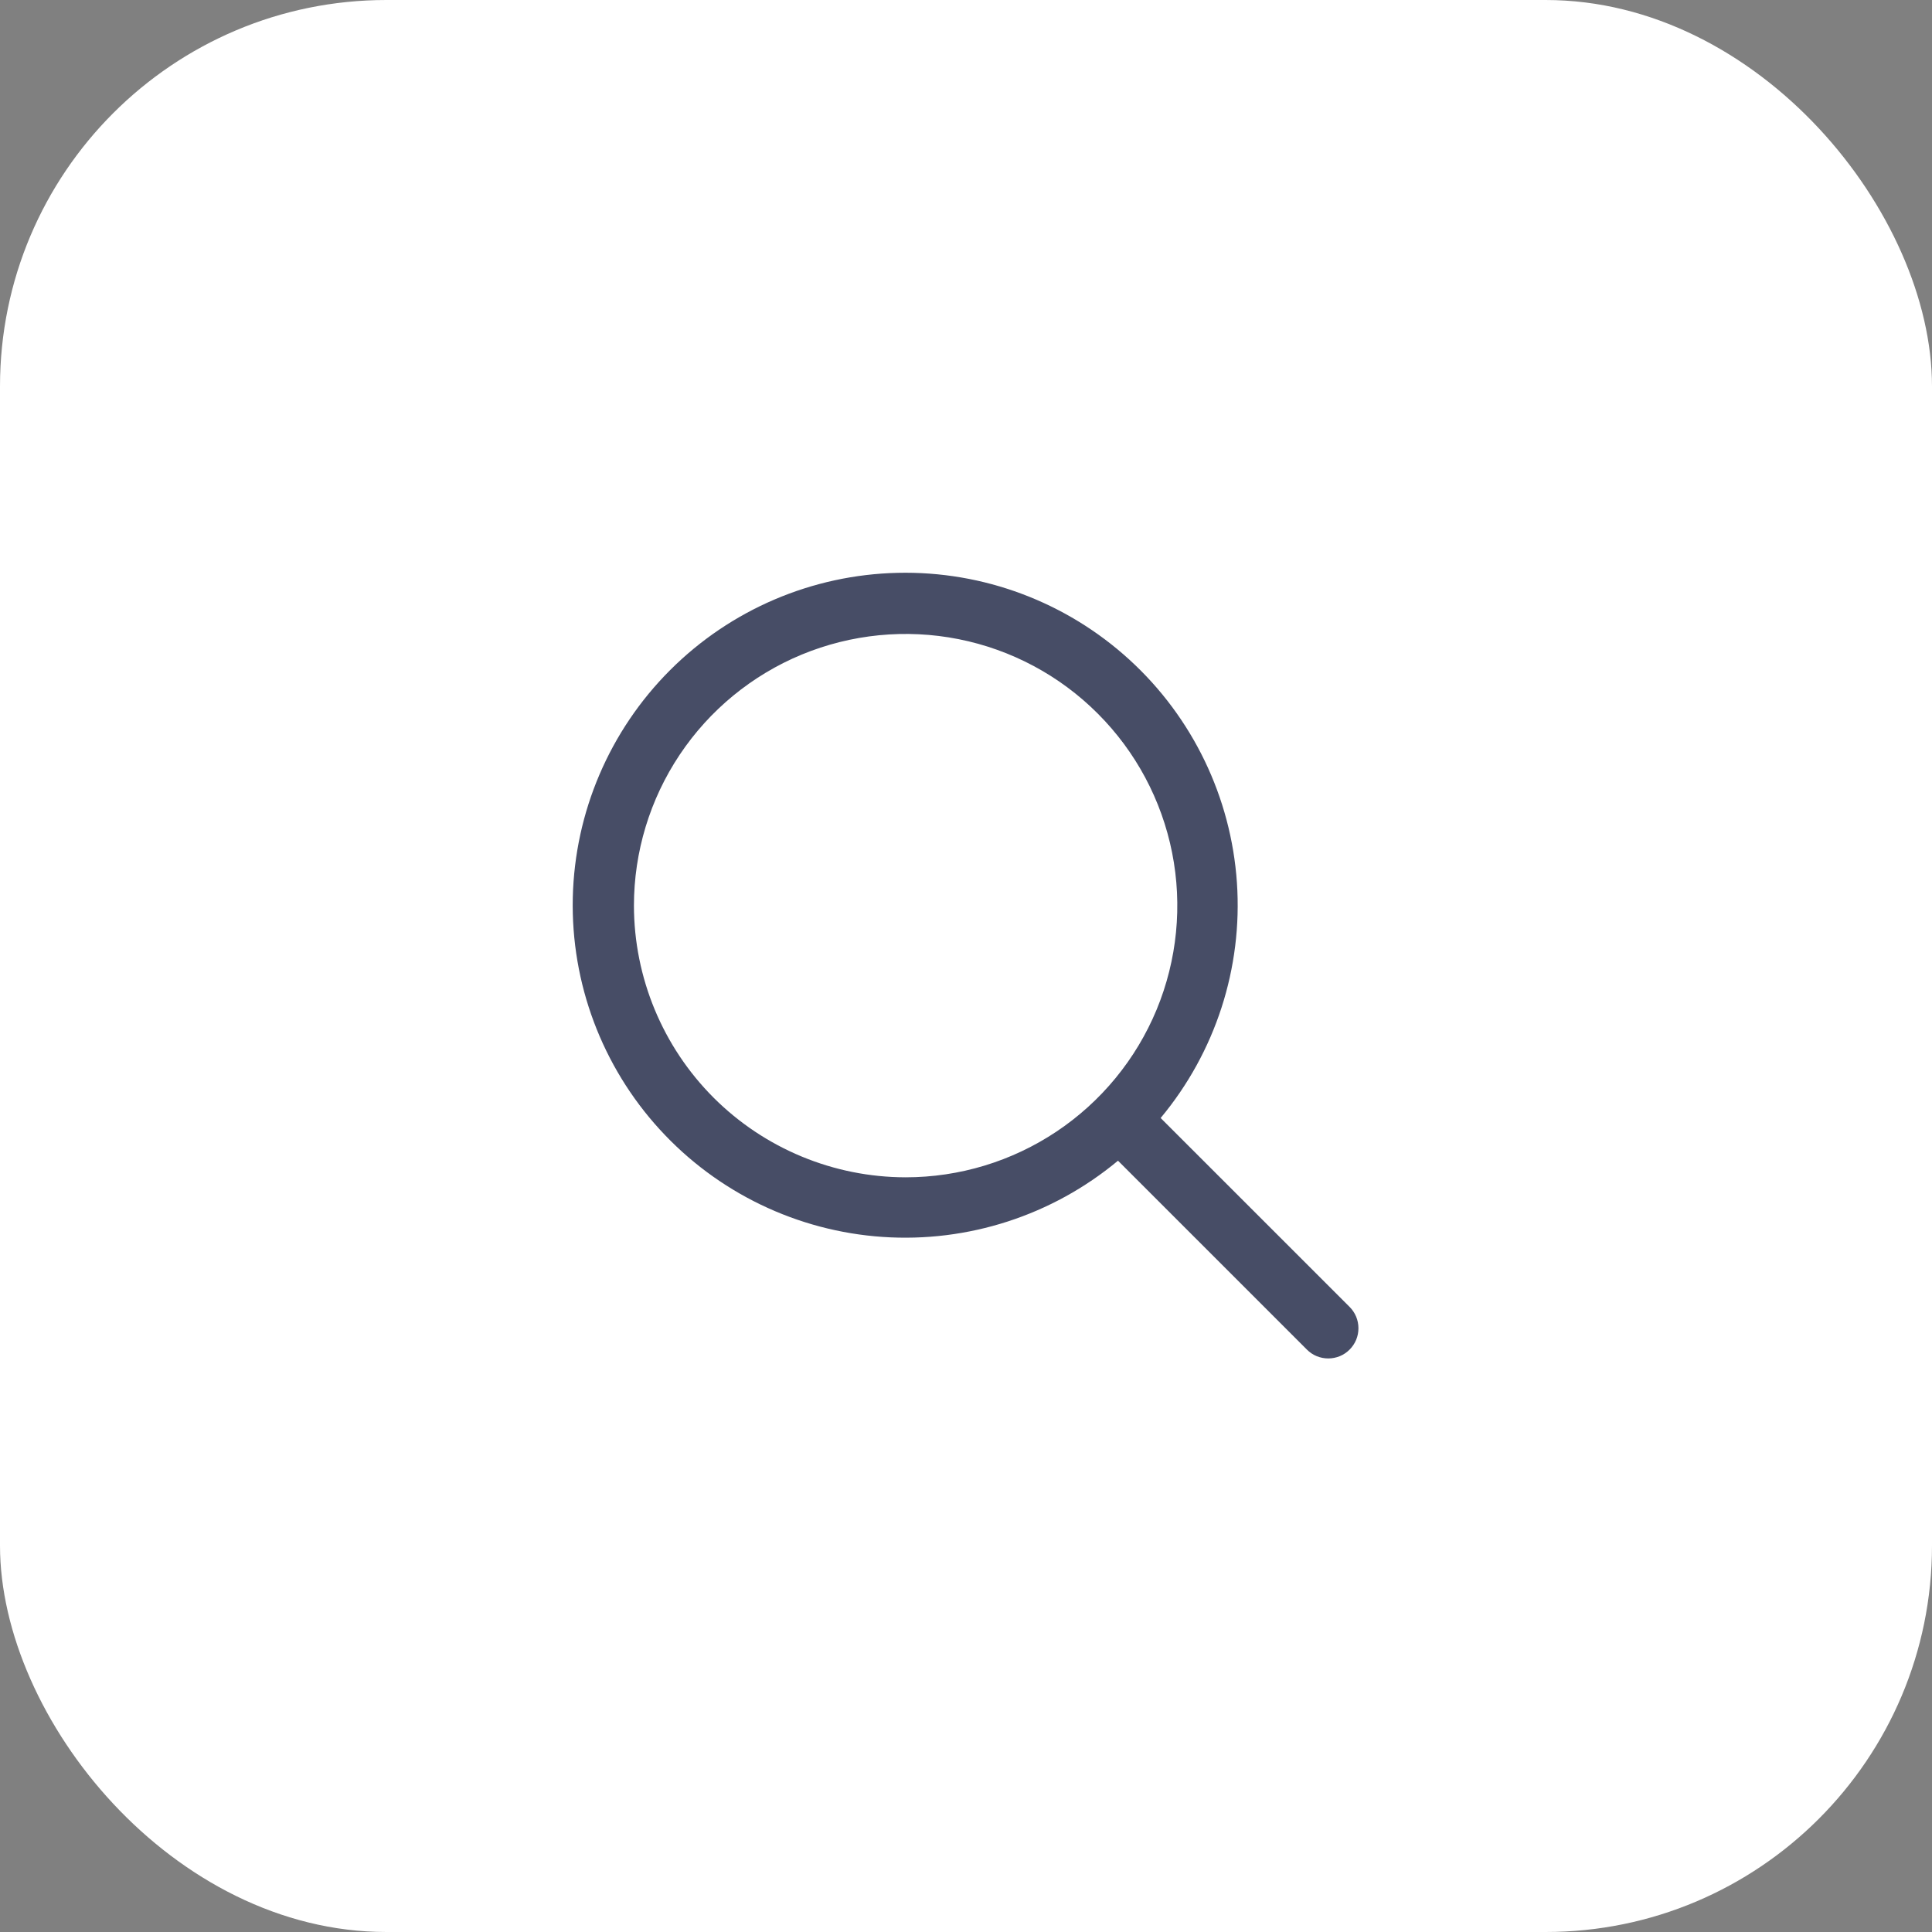 <svg width="40" height="40" viewBox="0 0 40 40" fill="none" xmlns="http://www.w3.org/2000/svg">
<rect x="0" y="0" width="40" height="40" fill="#808080" stroke="none"/>
<rect width="40" height="40" rx="8" fill="white"/>
<path d="M27.942 27.058L24.03 23.147C25.164 21.786 25.73 20.04 25.609 18.273C25.488 16.505 24.691 14.852 23.383 13.658C22.074 12.463 20.356 11.819 18.585 11.86C16.814 11.9 15.127 12.621 13.874 13.874C12.621 15.127 11.9 16.814 11.859 18.585C11.819 20.356 12.463 22.075 13.658 23.383C14.852 24.691 16.505 25.488 18.272 25.609C20.04 25.73 21.786 25.164 23.147 24.031L27.058 27.942C27.116 28 27.185 28.047 27.261 28.078C27.337 28.109 27.418 28.125 27.5 28.125C27.582 28.125 27.663 28.109 27.739 28.078C27.815 28.047 27.884 28 27.942 27.942C28 27.884 28.046 27.815 28.078 27.739C28.109 27.664 28.125 27.582 28.125 27.5C28.125 27.418 28.109 27.337 28.078 27.261C28.046 27.185 28 27.116 27.942 27.058ZM13.125 18.75C13.125 17.638 13.455 16.55 14.073 15.625C14.691 14.7 15.569 13.979 16.597 13.553C17.625 13.128 18.756 13.016 19.847 13.233C20.939 13.45 21.941 13.986 22.727 14.773C23.514 15.559 24.05 16.562 24.267 17.653C24.484 18.744 24.372 19.875 23.947 20.903C23.521 21.931 22.8 22.809 21.875 23.427C20.95 24.045 19.863 24.375 18.75 24.375C17.259 24.373 15.829 23.78 14.774 22.726C13.72 21.671 13.127 20.241 13.125 18.75Z" fill="#474D66"/>
</svg>
